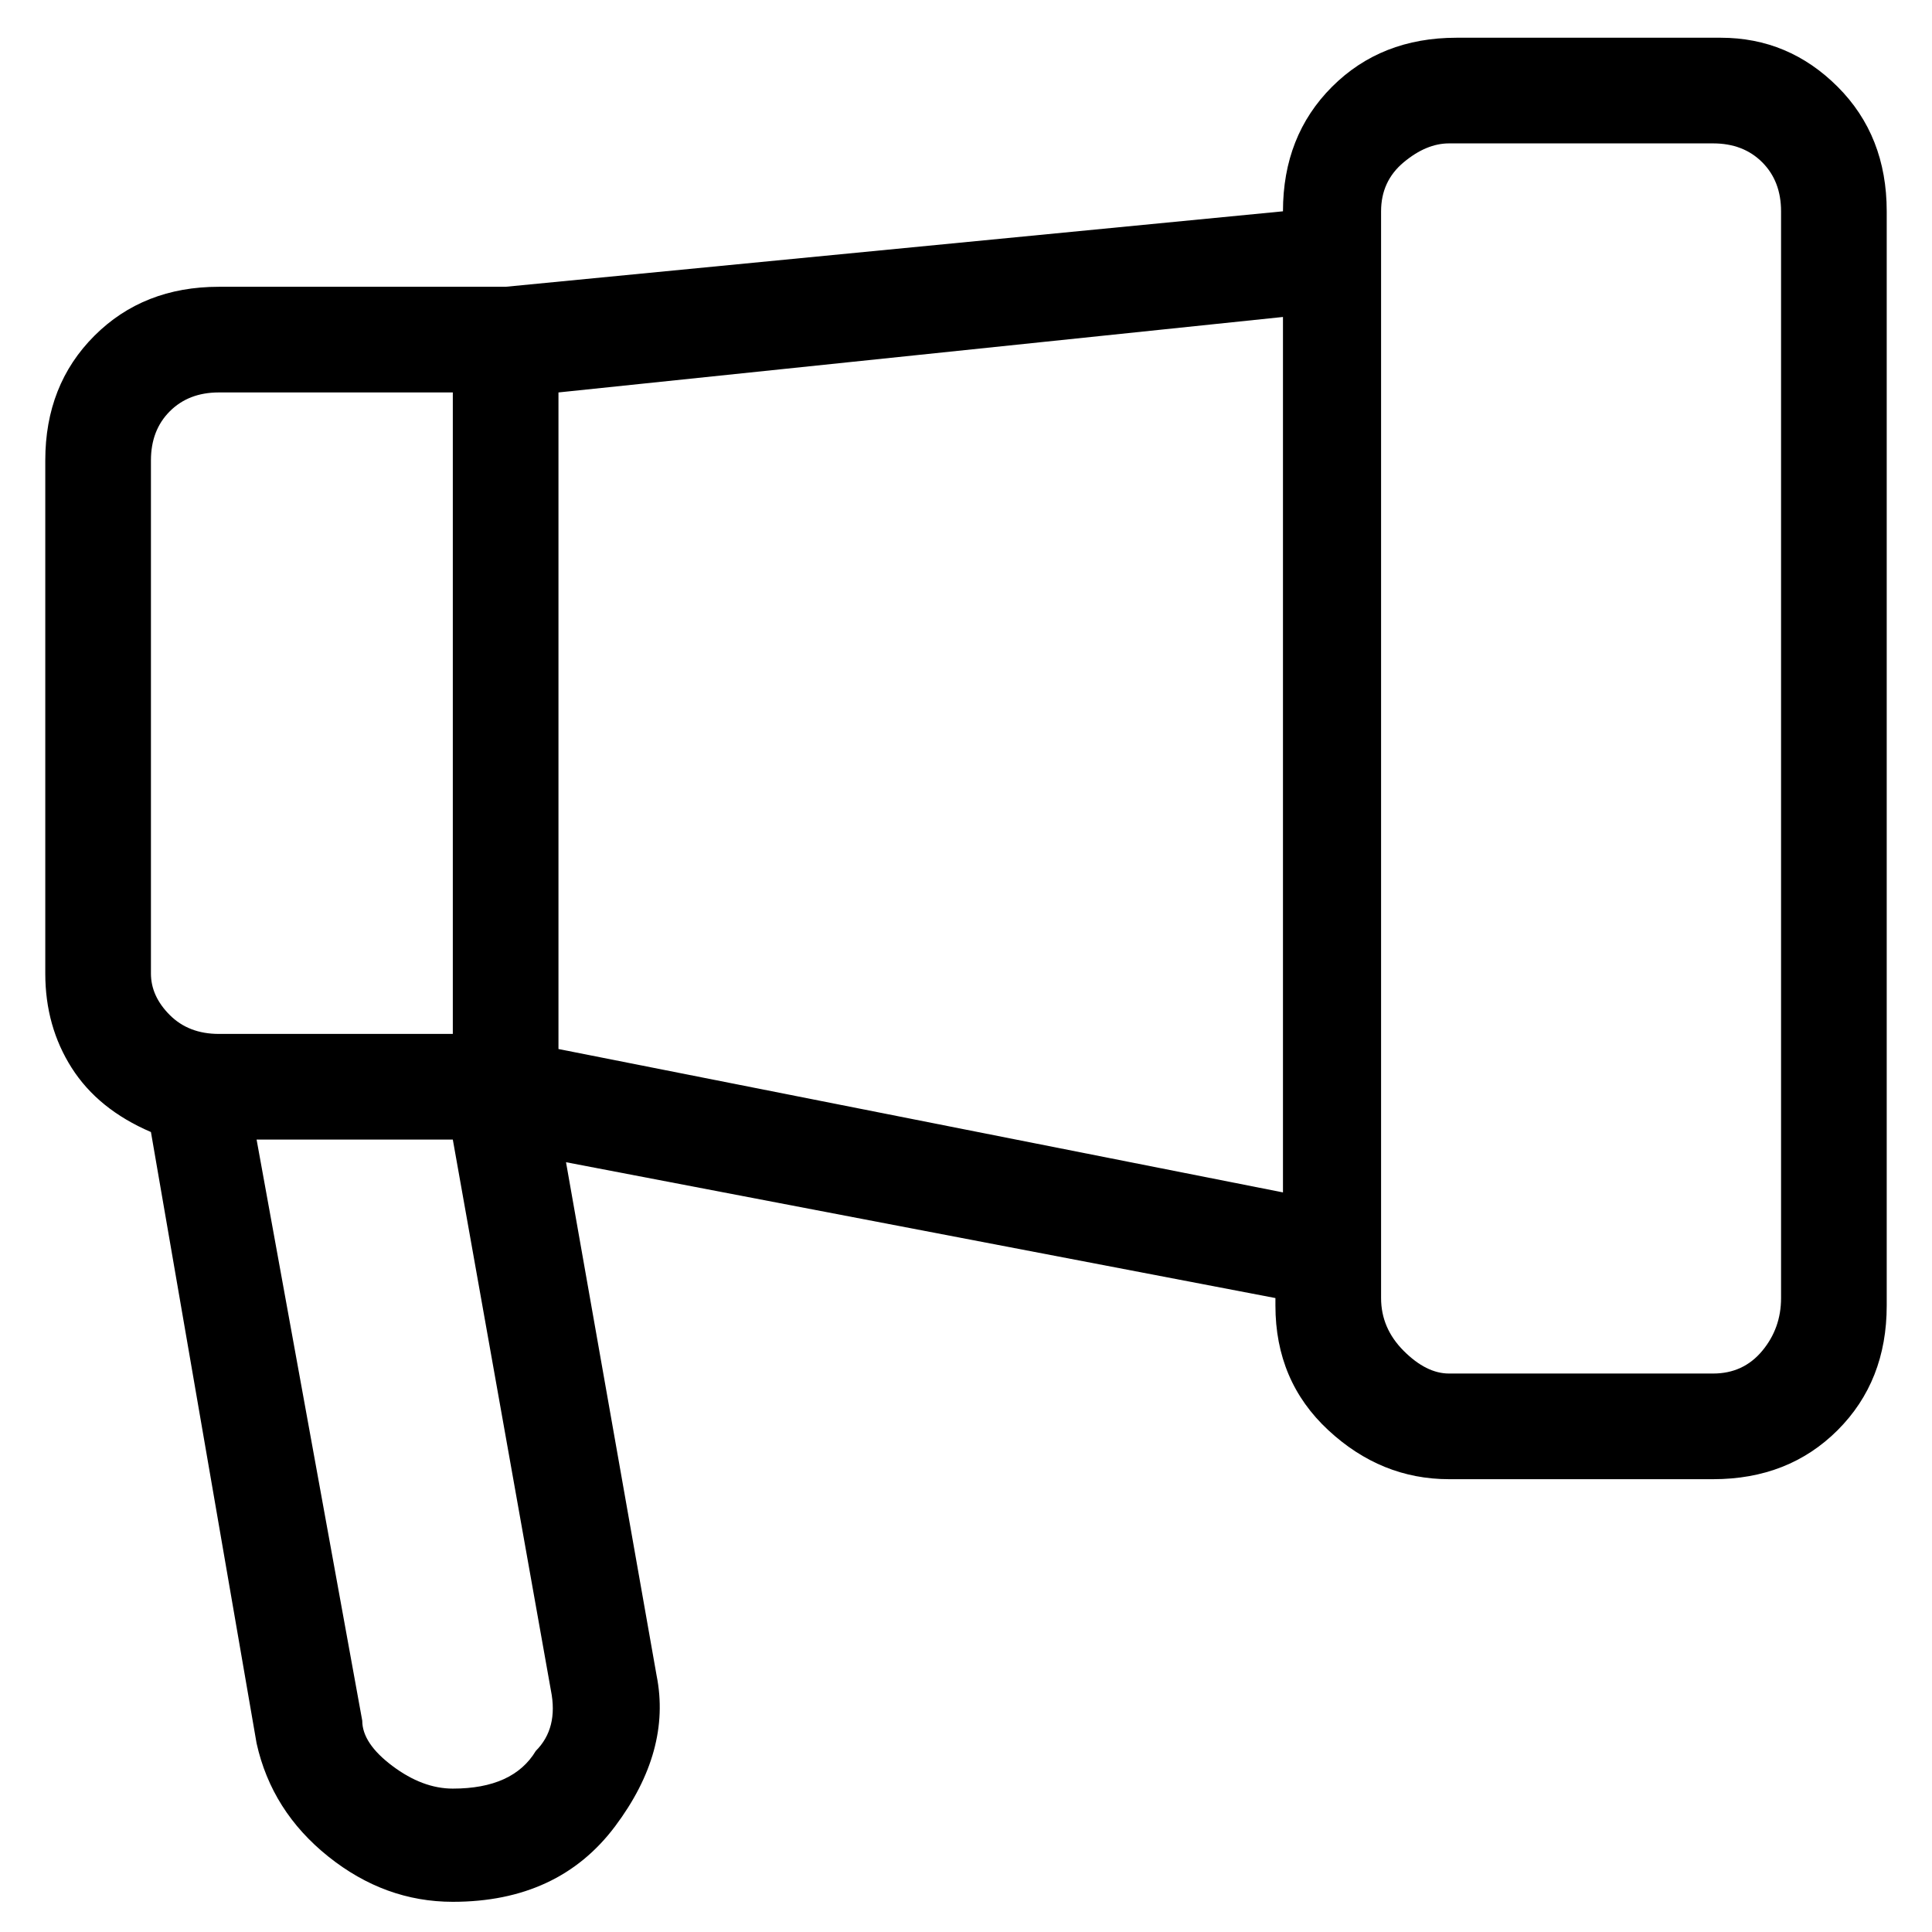 <svg viewBox="0 0 256 256" xmlns="http://www.w3.org/2000/svg">
  <path transform="scale(1, -1) translate(0, -256)" fill="currentColor" d="M228 251h-35q-10 0 -16.5 -6.5t-6.5 -16.5l-103 -10h-38q-10 0 -16.5 -6.5t-6.5 -16.5v-68q0 -7 3.5 -12.5t10.5 -8.5l14 -81q2 -9 9.5 -15t16.5 -6q14 0 21.5 10t5.5 20l-12 68l94 -18v-1q0 -10 7 -16.5t16 -6.5h35q10 0 16.5 6.5t6.5 16.5v145q0 10 -6.5 16.5 t-15.5 6.5zM20 195q0 4 2.5 6.5t6.5 2.5h31v-85h-31q-4 0 -6.5 2.5t-2.5 5.5v68zM71 24q-3 -5 -11 -5q-4 0 -8 3t-4 6l-14 77h26l13 -73q1 -5 -2 -8zM74 117v87l96 10v-116zM236 84q0 -4 -2.5 -7t-6.5 -3h-35q-3 0 -6 3t-3 7v144q0 4 3 6.5t6 2.5h35q4 0 6.5 -2.5t2.5 -6.5 v-144z" />
</svg>